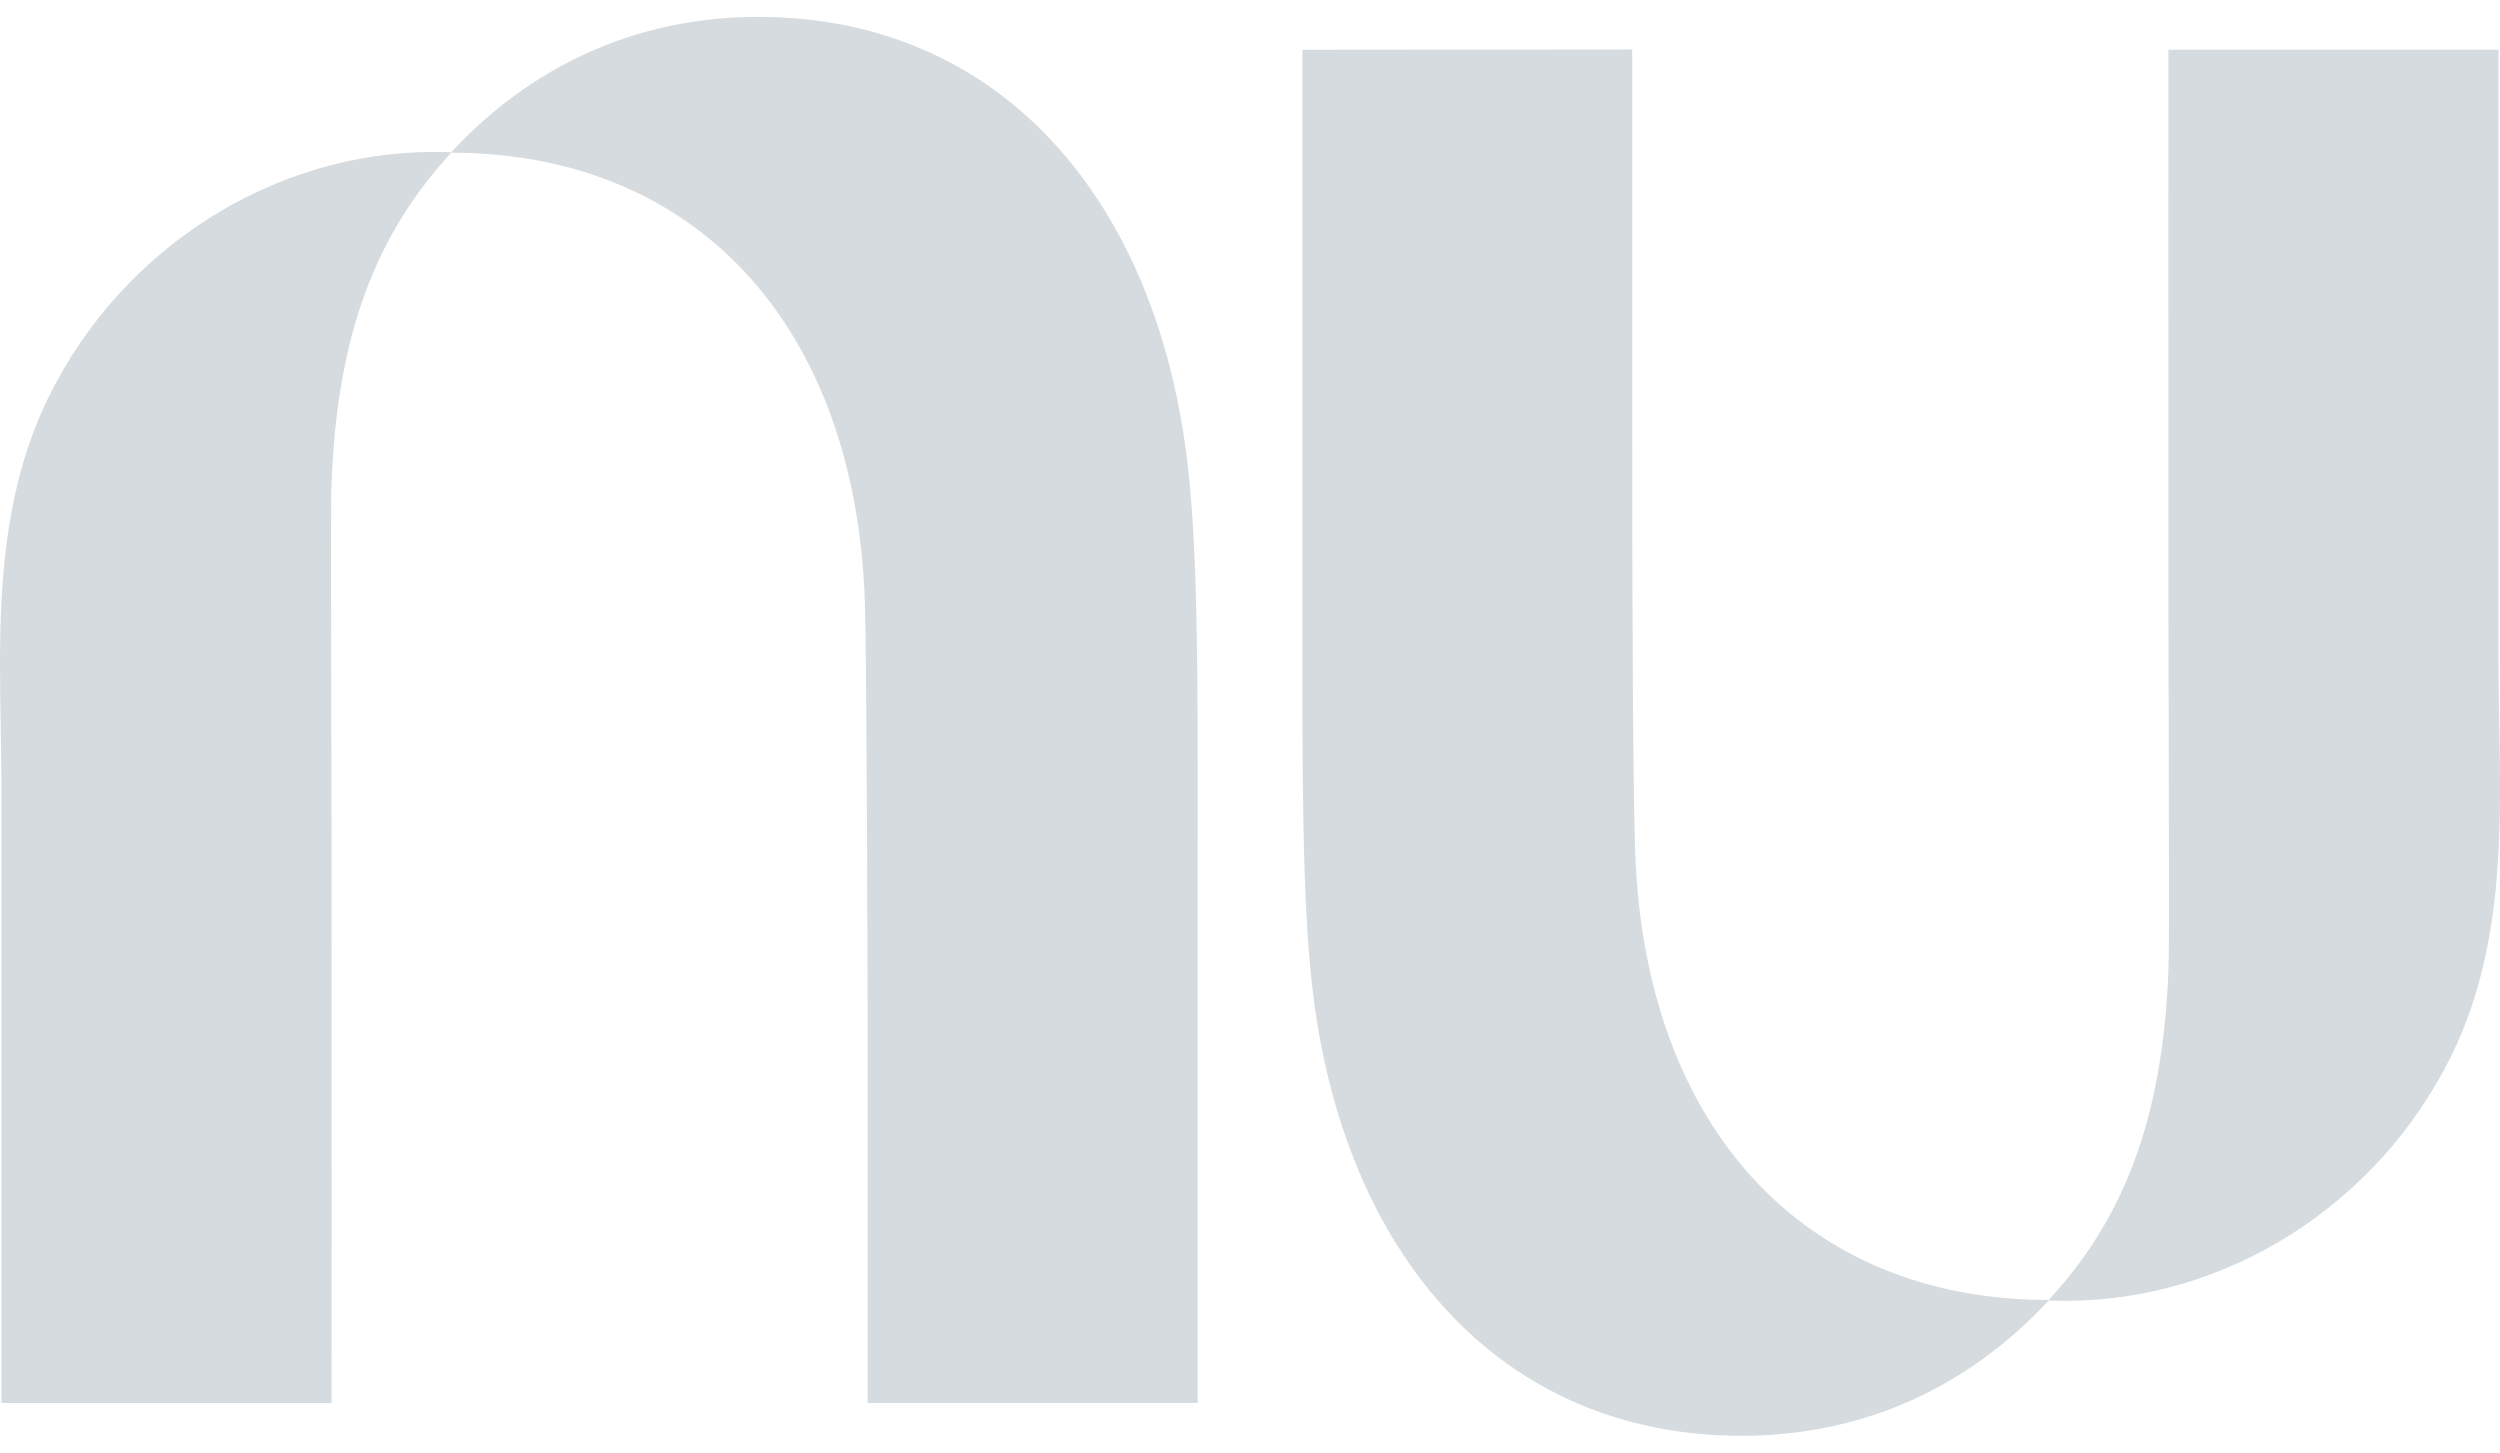 <svg width="74" height="43" viewBox="0 0 74 43" fill="none" xmlns="http://www.w3.org/2000/svg">
<g clip-path="url(#clip0_394_601)">
<path d="M13.358 4.506C15.698 1.977 18.802 0.5 22.449 0.5C29.553 0.5 34.263 5.836 35.164 13.829C35.456 16.425 35.454 20.085 35.451 24.324C35.45 24.759 35.45 25.2 35.45 25.646V41.526H25.681V29.781C25.681 29.781 25.661 19.728 25.601 17.85C25.339 9.667 20.63 4.526 13.357 4.52C11.163 6.905 9.987 9.821 9.814 14.28C9.79 14.902 9.796 17.106 9.804 20.011C9.808 21.516 9.813 23.209 9.814 24.968C9.821 32.624 9.814 41.528 9.814 41.528H0.044V23.452C0.044 22.832 0.033 22.208 0.022 21.581C8.73566e-05 20.319 -0.022 19.048 0.044 17.789C0.155 15.691 0.507 13.628 1.459 11.712C3.638 7.322 8.102 4.496 12.861 4.496C13.027 4.496 13.194 4.5 13.358 4.506Z" fill="#D6DBDF"/>
<path d="M73.956 25.211C74.022 23.952 74 22.681 73.978 21.419C73.967 20.792 73.956 20.168 73.956 19.548V1.472H64.186C64.186 1.472 64.179 10.376 64.186 18.032C64.188 19.791 64.192 21.484 64.196 22.989C64.204 25.894 64.21 28.099 64.186 28.721C64.013 33.179 62.837 36.095 60.643 38.48C53.37 38.475 48.661 33.333 48.399 25.151C48.339 23.272 48.314 18.61 48.314 13.21V1.465L38.552 1.474V17.354C38.552 17.8 38.551 18.241 38.551 18.676C38.548 22.915 38.546 26.575 38.838 29.171C39.737 37.164 44.447 42.5 51.551 42.5C55.198 42.5 58.302 41.023 60.642 38.494C60.807 38.5 60.973 38.504 61.139 38.504C65.898 38.504 70.362 35.678 72.541 31.288C73.493 29.371 73.846 27.309 73.956 25.21L73.956 25.211Z" fill="#D6DBDF"/>
</g>
<defs>
<clipPath id="clip0_394_601">
<rect width="74" height="42" fill="white" transform="translate(0 0.5)"/>
</clipPath>
</defs>
</svg>
